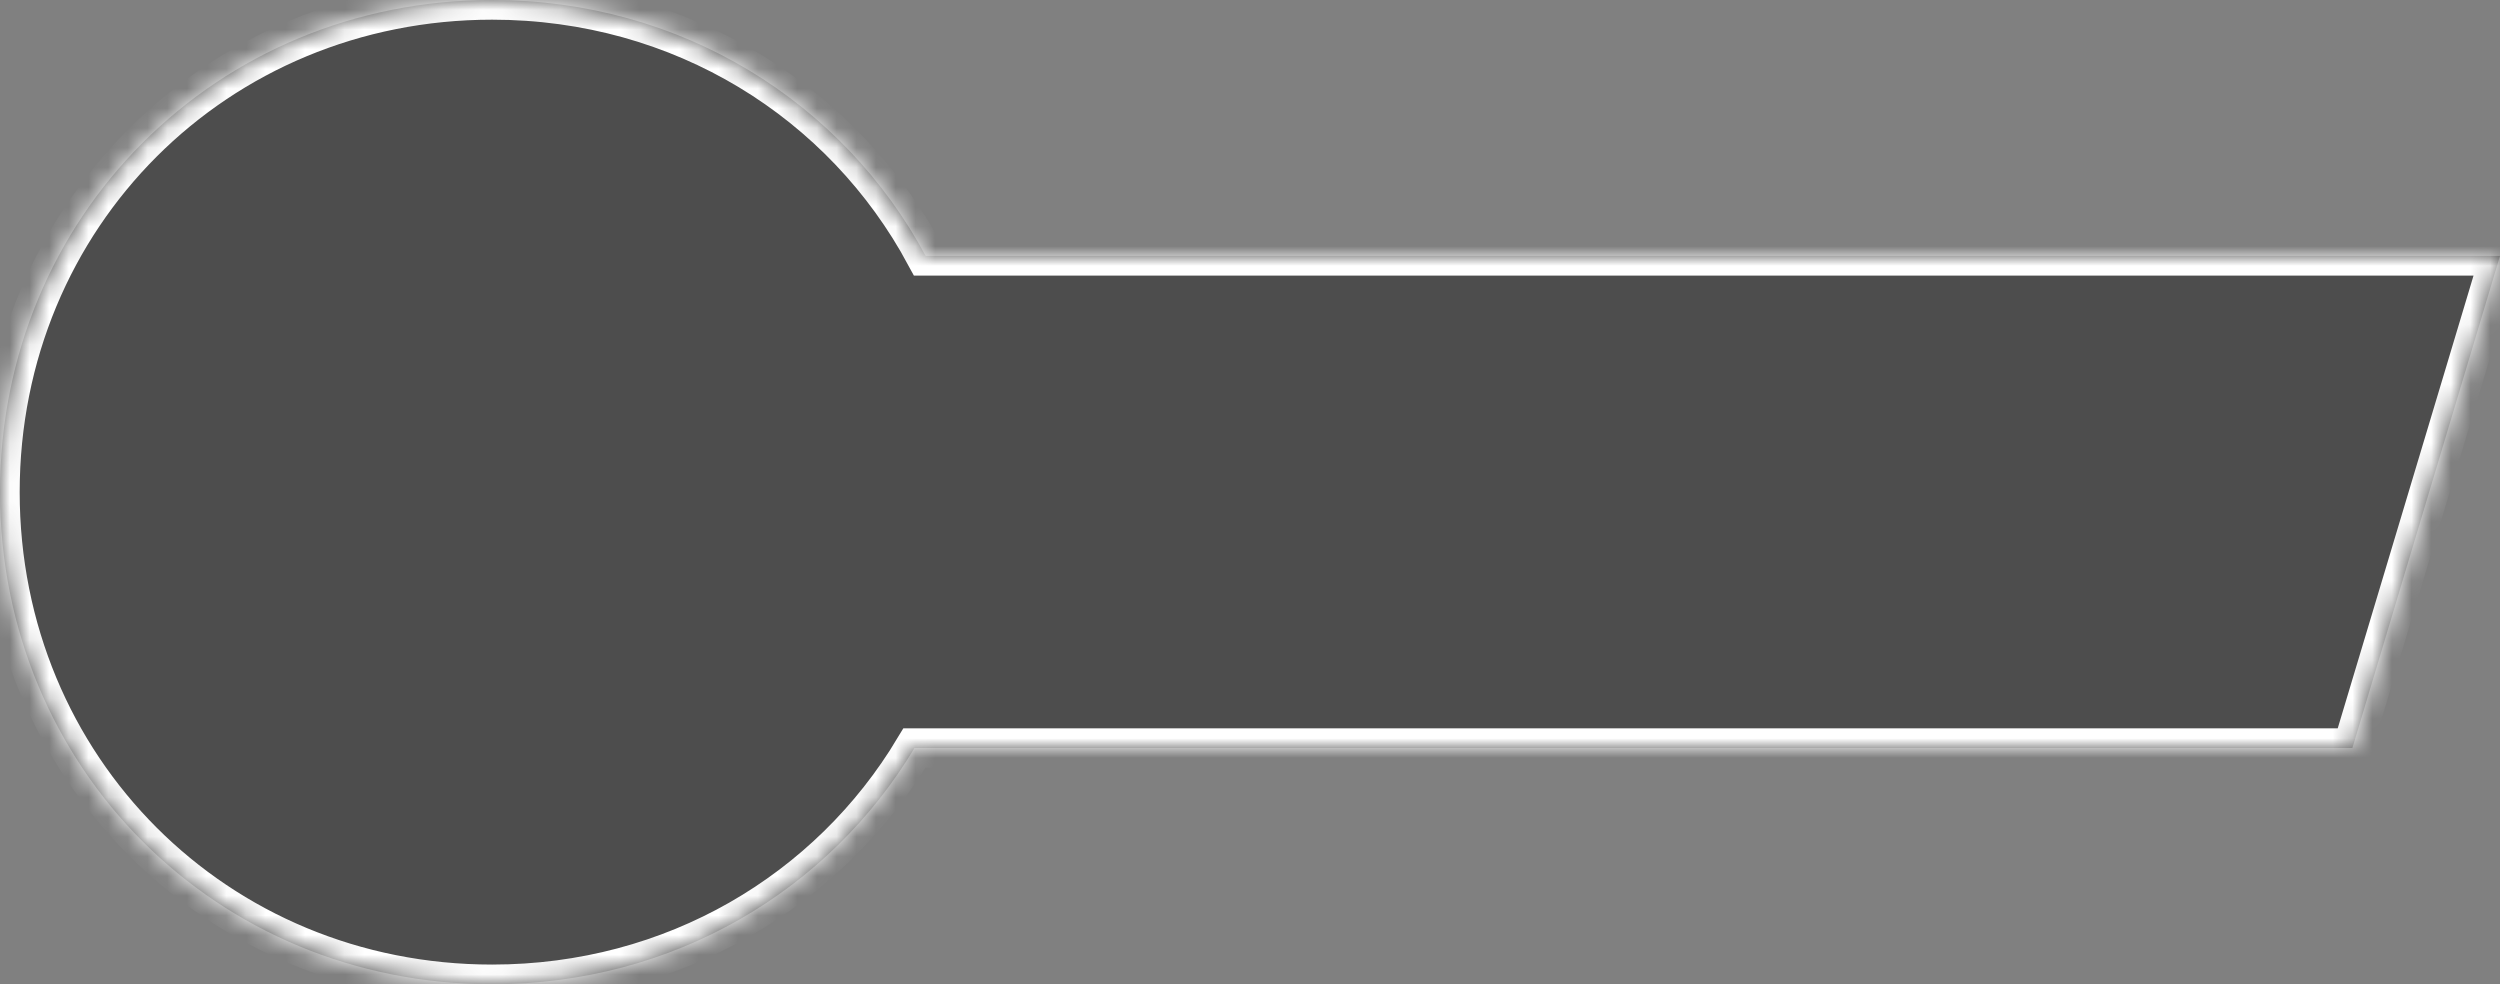 ﻿<?xml version="1.0" encoding="utf-8"?>
<svg version="1.1" xmlns:xlink="http://www.w3.org/1999/xlink" width="127px" height="50px" xmlns="http://www.w3.org/2000/svg">
  <rect width="100%" height="100%" fill="#808080" stroke="none"/>
  <defs>
    <mask fill="white" id="clip198">
      <path d="M 25 0  C 34.626 0  42.833 5.2  47.023 13  L 127 13  L 119.5 38  L 46.455 38  C 42.119 45.241  34.208 50  25 50  C 11 50  0 39  0 25  C 0 11  11 0  25 0  Z " fill-rule="evenodd" />
    </mask>
  </defs>
  <g transform="matrix(1 0 0 1 -191 -467 )">
    <path d="M 25 0  C 34.626 0  42.833 5.2  47.023 13  L 127 13  L 119.5 38  L 46.455 38  C 42.119 45.241  34.208 50  25 50  C 11 50  0 39  0 25  C 0 11  11 0  25 0  Z " fill-rule="nonzero" fill="#000000" stroke="none" fill-opacity="0.4" transform="matrix(1 0 0 1 191 467 )" />
    <path d="M 25 0  C 34.626 0  42.833 5.2  47.023 13  L 127 13  L 119.5 38  L 46.455 38  C 42.119 45.241  34.208 50  25 50  C 11 50  0 39  0 25  C 0 11  11 0  25 0  Z " stroke-width="2" stroke="#ffffff" fill="none" transform="matrix(1 0 0 1 191 467 )" mask="url(#clip198)" />
  </g>
</svg>